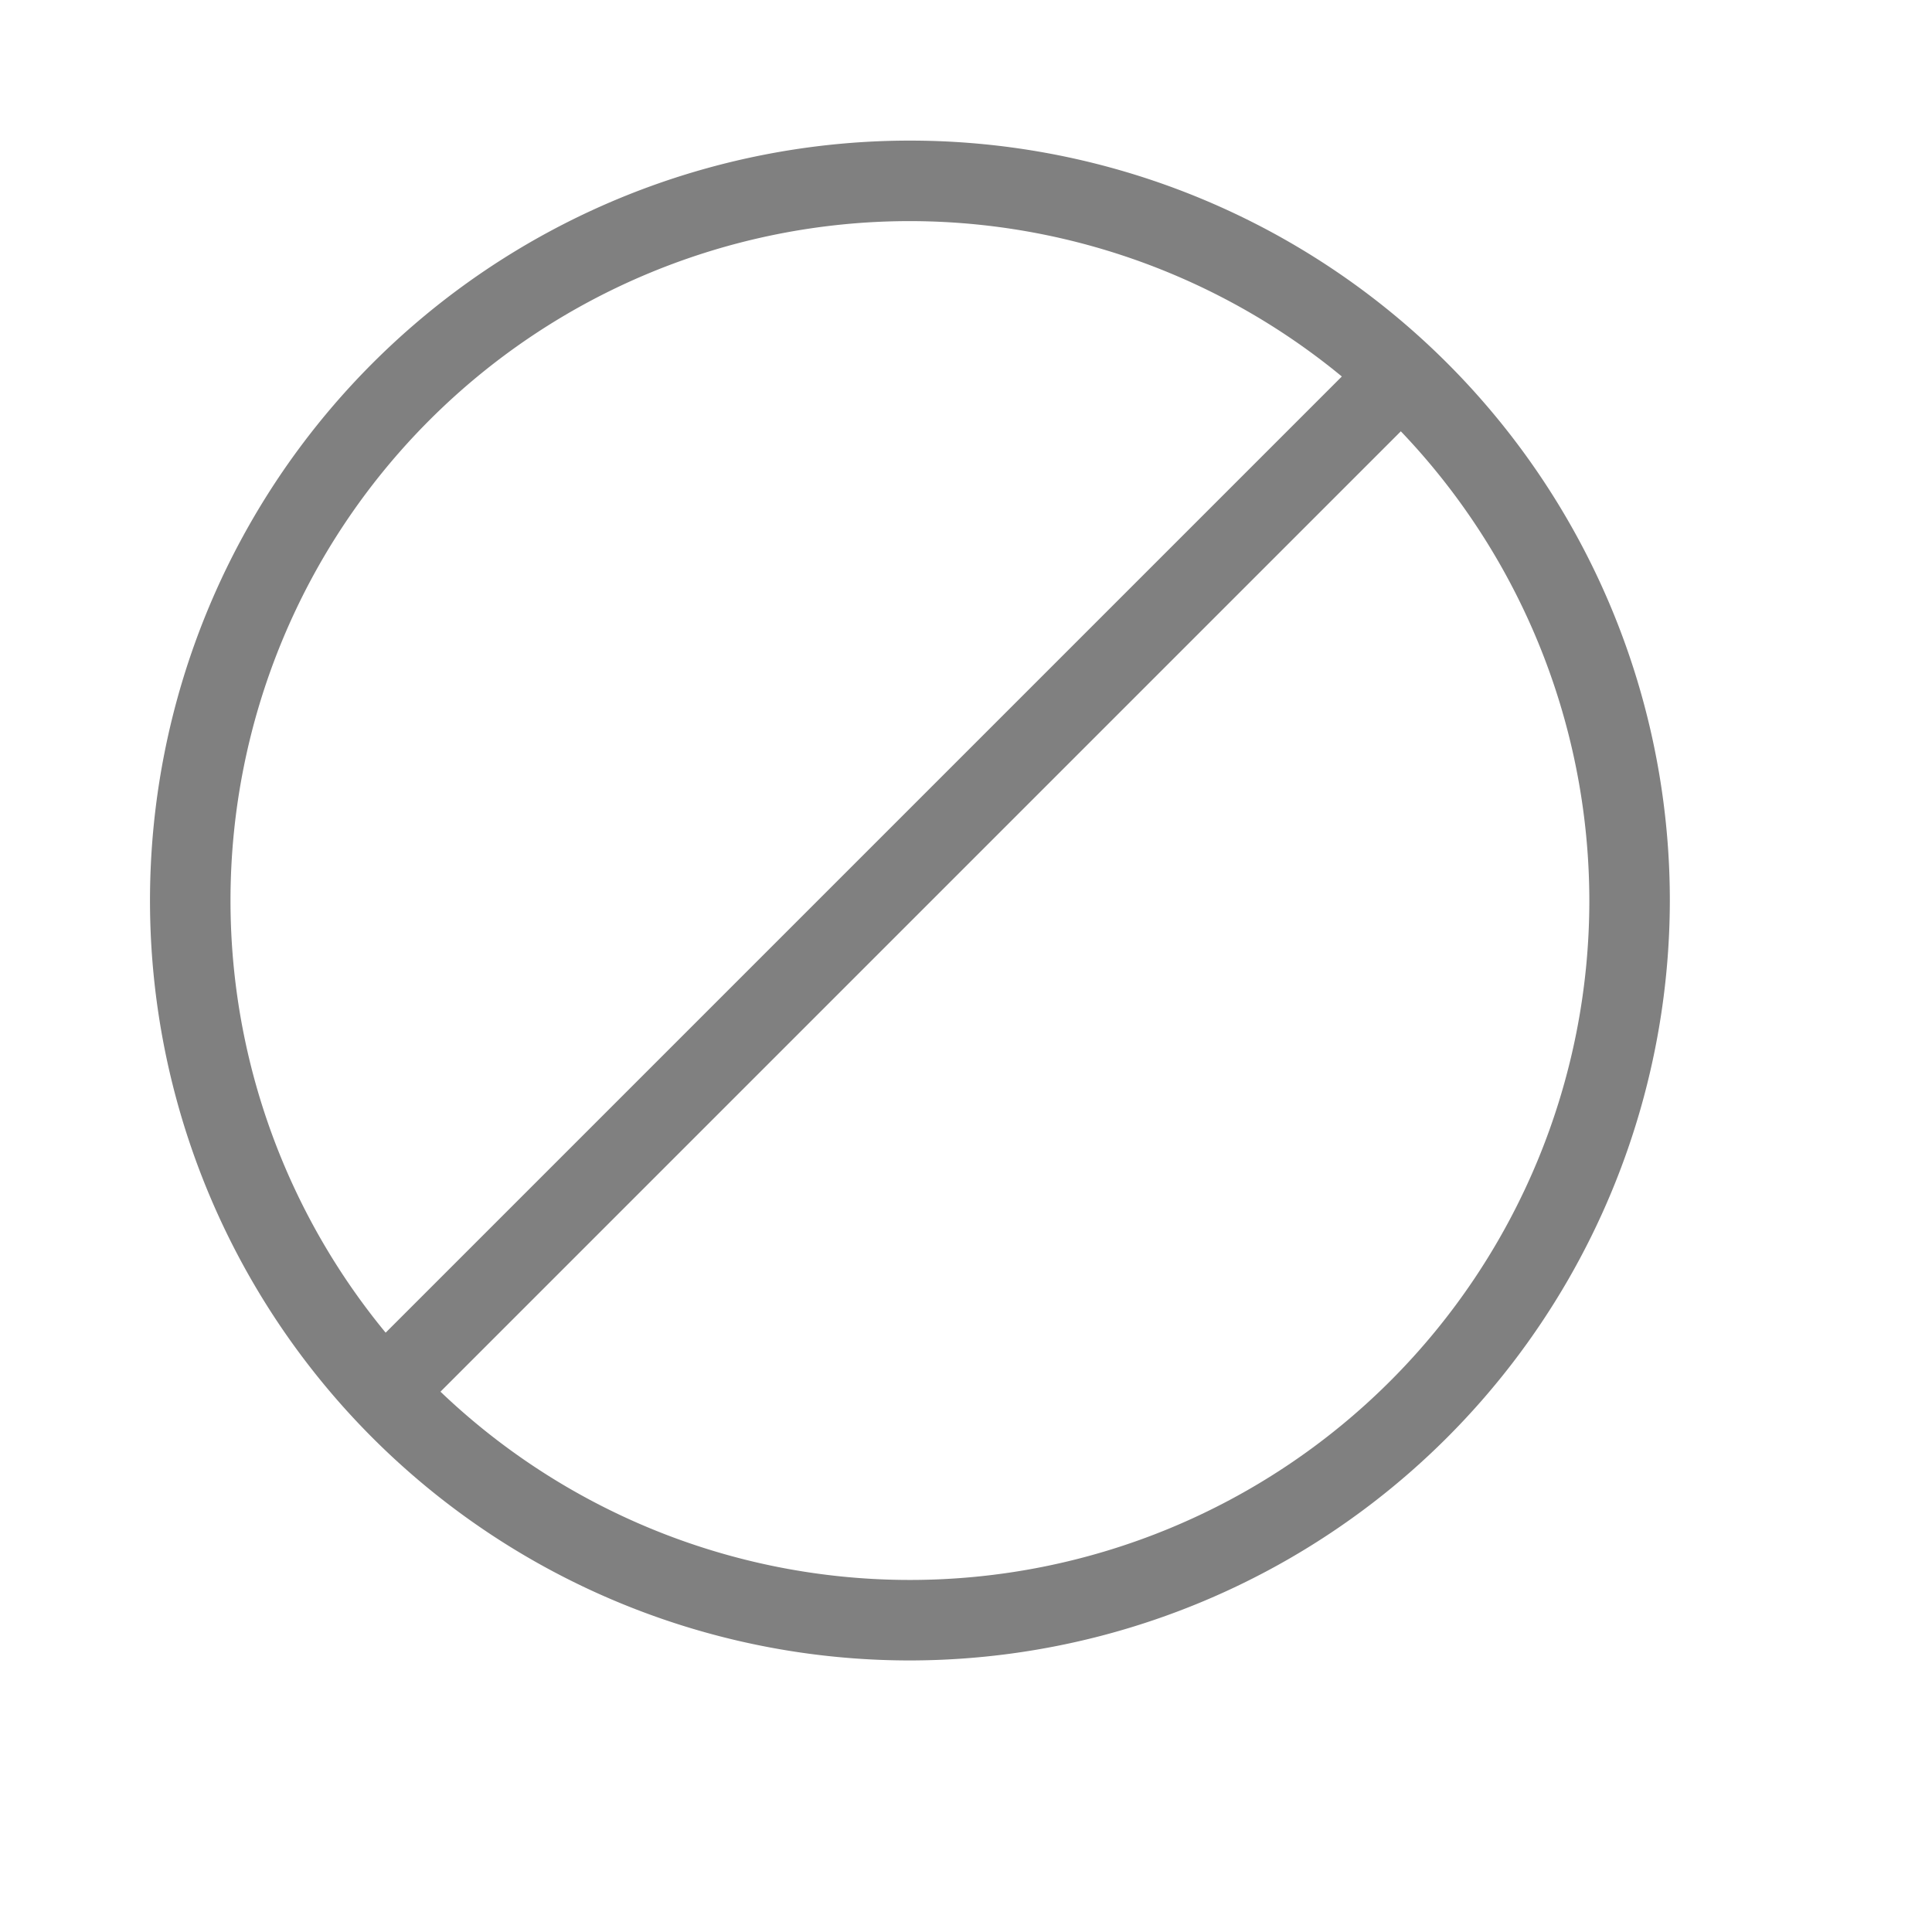 <svg xmlns="http://www.w3.org/2000/svg" viewBox="0 0 72 72"><defs><style>.cls-1{fill:none;}.cls-2{fill:gray;}</style></defs><title>m_100</title><g id="Rectangles"><rect class="cls-1" x="0.36" y="0.36" width="71.28" height="71.28"/><g id="Cancel"><g id="circle"><path class="cls-2" d="M33.91,61.88A28.32,28.32,0,1,1,62.23,33.56,28.35,28.35,0,0,1,33.91,61.88Zm0-53.64A25.32,25.32,0,1,0,59.23,33.56,25.35,25.35,0,0,0,33.91,8.24Z"/></g><g id="_Group_" data-name="&lt;Group&gt;"><rect class="cls-2" x="6.47" y="31.4" width="53.59" height="3" transform="translate(-13.52 33.15) rotate(-45)"/></g></g></g></svg>
